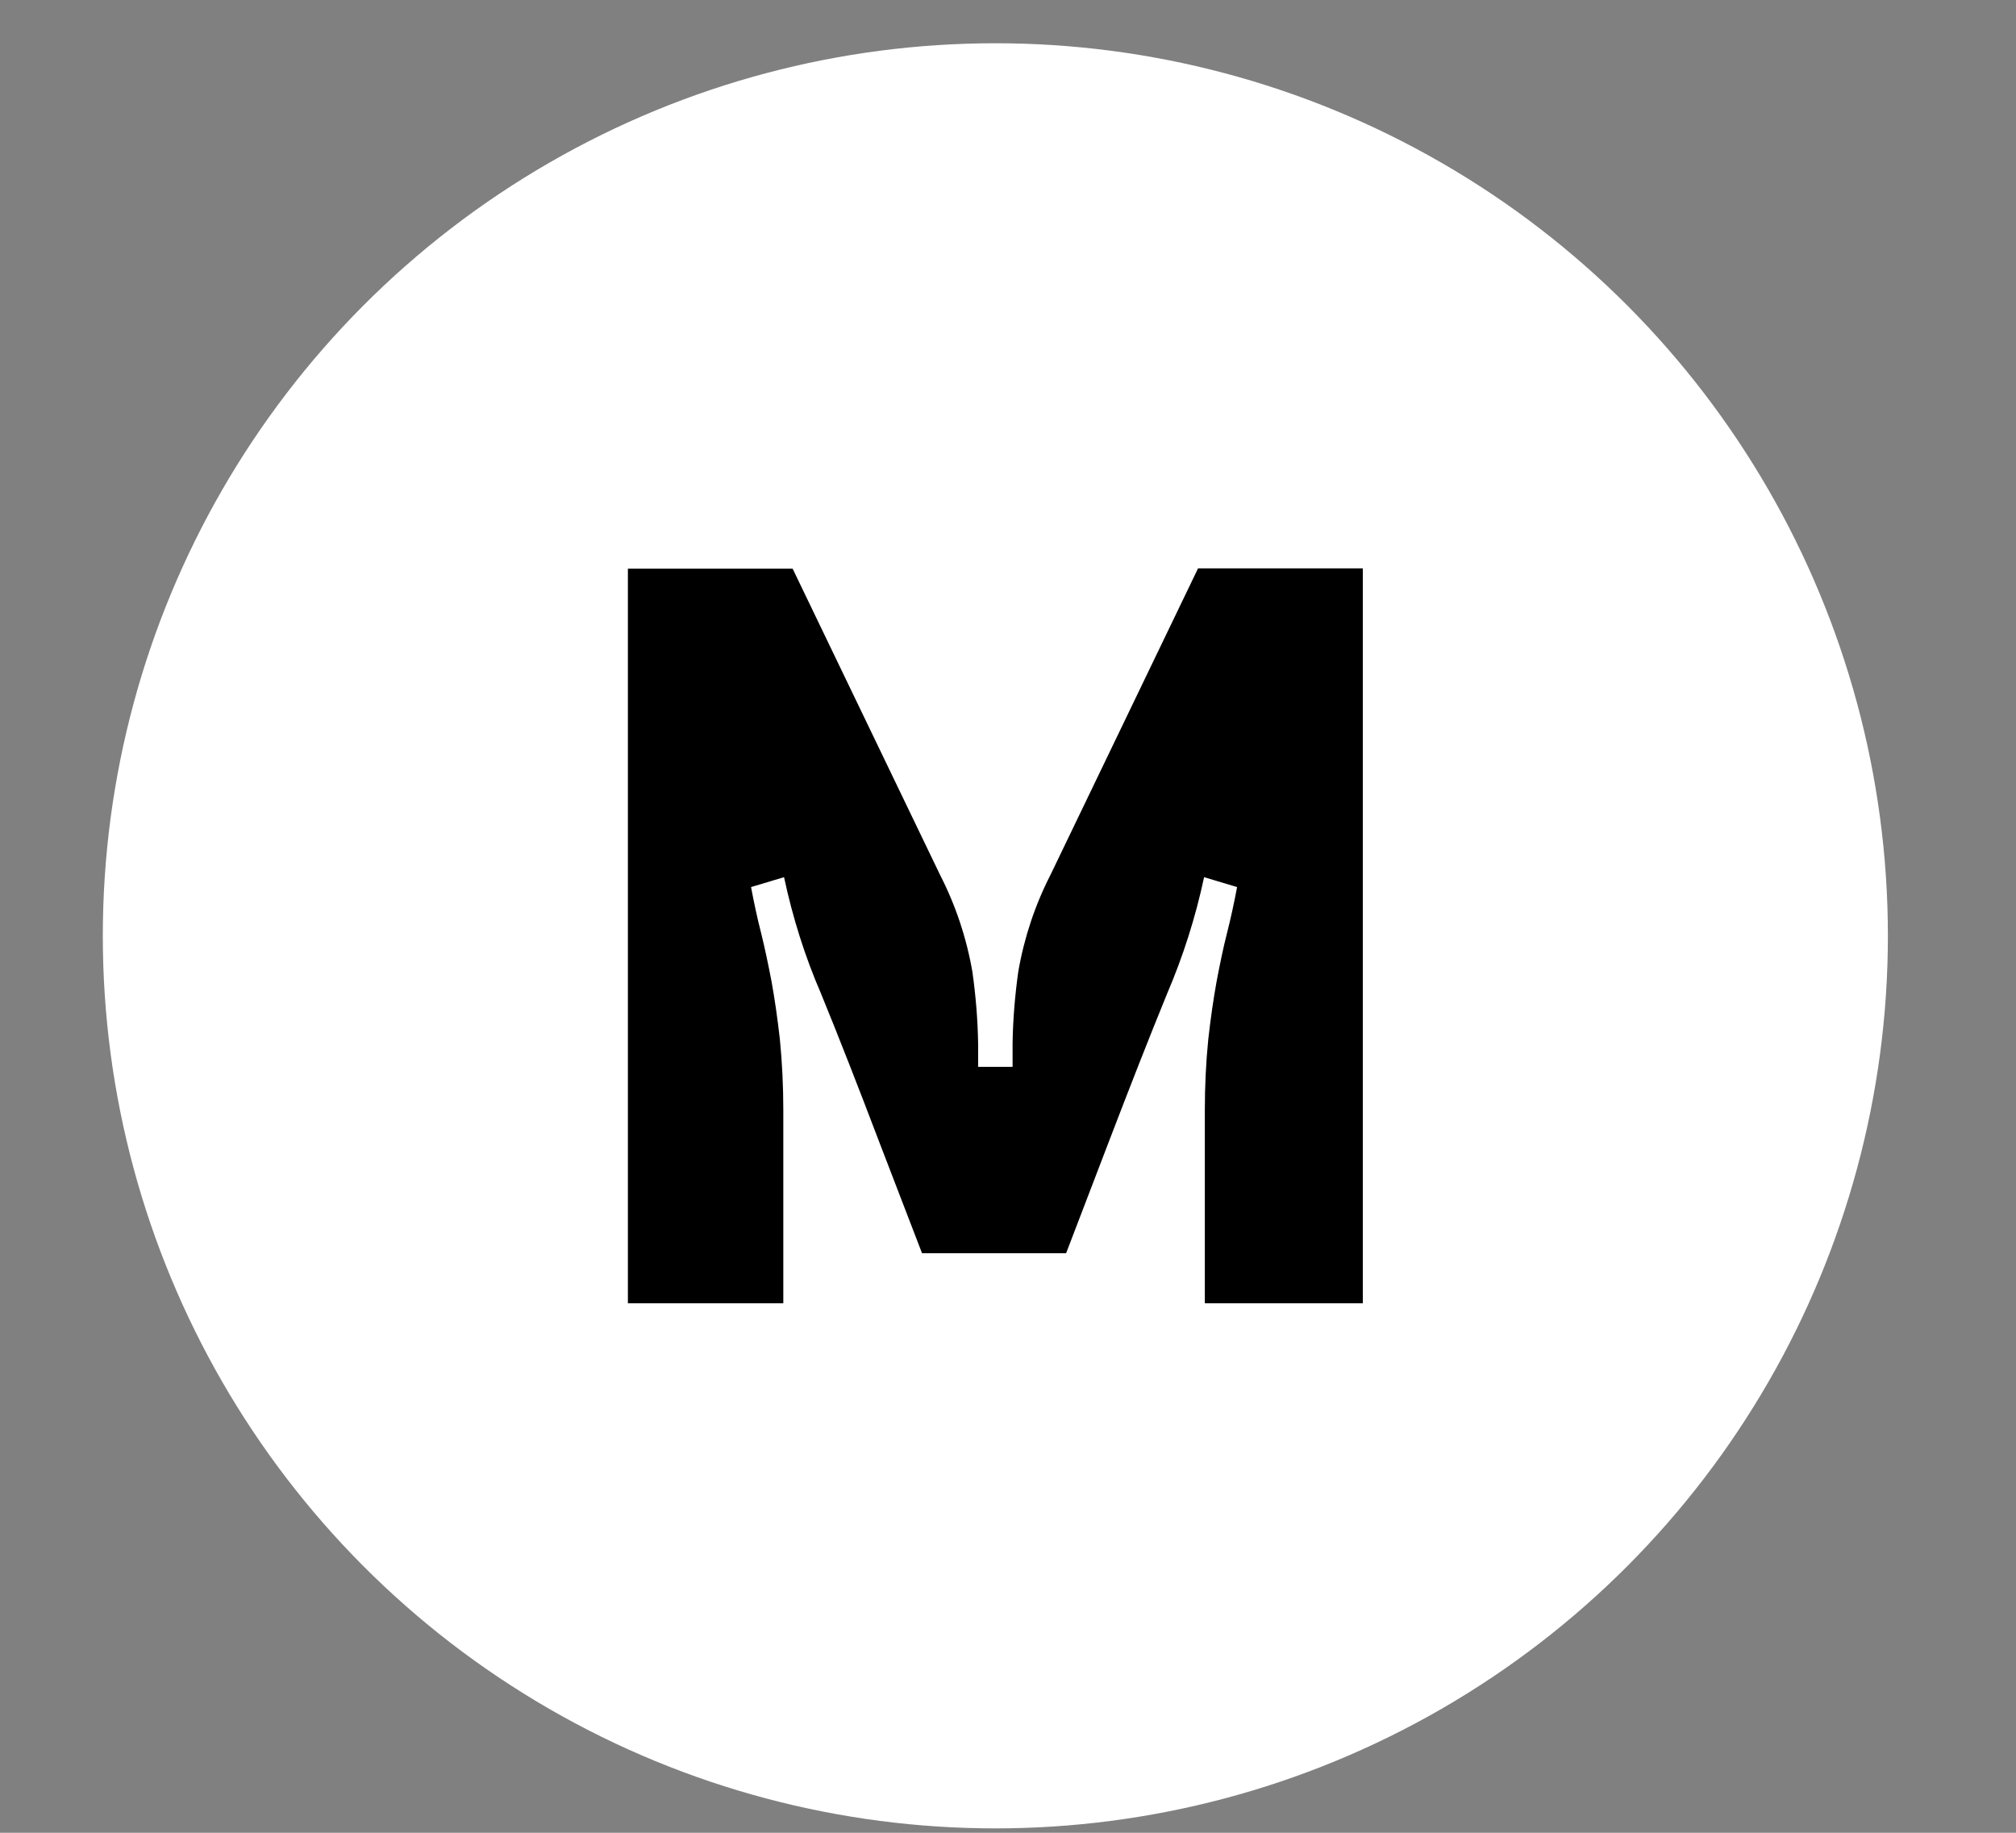 <svg width="11" height="10" viewBox="0 0 11 10" fill="none" xmlns="http://www.w3.org/2000/svg">
<rect x="0" y="0" width="11" height="10" fill="#808080" stroke="none"/>
<circle cx="5.431" cy="5.106" r="4.87" fill="white"/>
<path d="M6.574 7.111V6.058C6.574 5.928 6.58 5.798 6.593 5.668C6.606 5.554 6.621 5.45 6.638 5.356C6.656 5.262 6.674 5.173 6.695 5.091C6.716 5.009 6.734 4.925 6.75 4.84L6.57 4.786C6.523 5.006 6.455 5.219 6.368 5.422C6.269 5.664 6.163 5.935 6.048 6.235L5.817 6.838H5.031L4.799 6.235C4.685 5.935 4.579 5.664 4.48 5.422C4.392 5.219 4.325 5.006 4.278 4.786L4.098 4.84C4.114 4.925 4.132 5.01 4.153 5.091C4.173 5.172 4.192 5.262 4.21 5.356C4.227 5.45 4.242 5.554 4.255 5.668C4.268 5.798 4.274 5.928 4.274 6.058V7.111H3.426V3.103H4.325L5.13 4.775C5.214 4.939 5.274 5.118 5.306 5.304C5.324 5.433 5.335 5.564 5.337 5.694V5.821H5.525V5.692C5.527 5.562 5.538 5.431 5.556 5.302C5.588 5.116 5.648 4.937 5.732 4.773L6.537 3.101H7.436V7.111H6.574Z" fill="black"/>
</svg>
